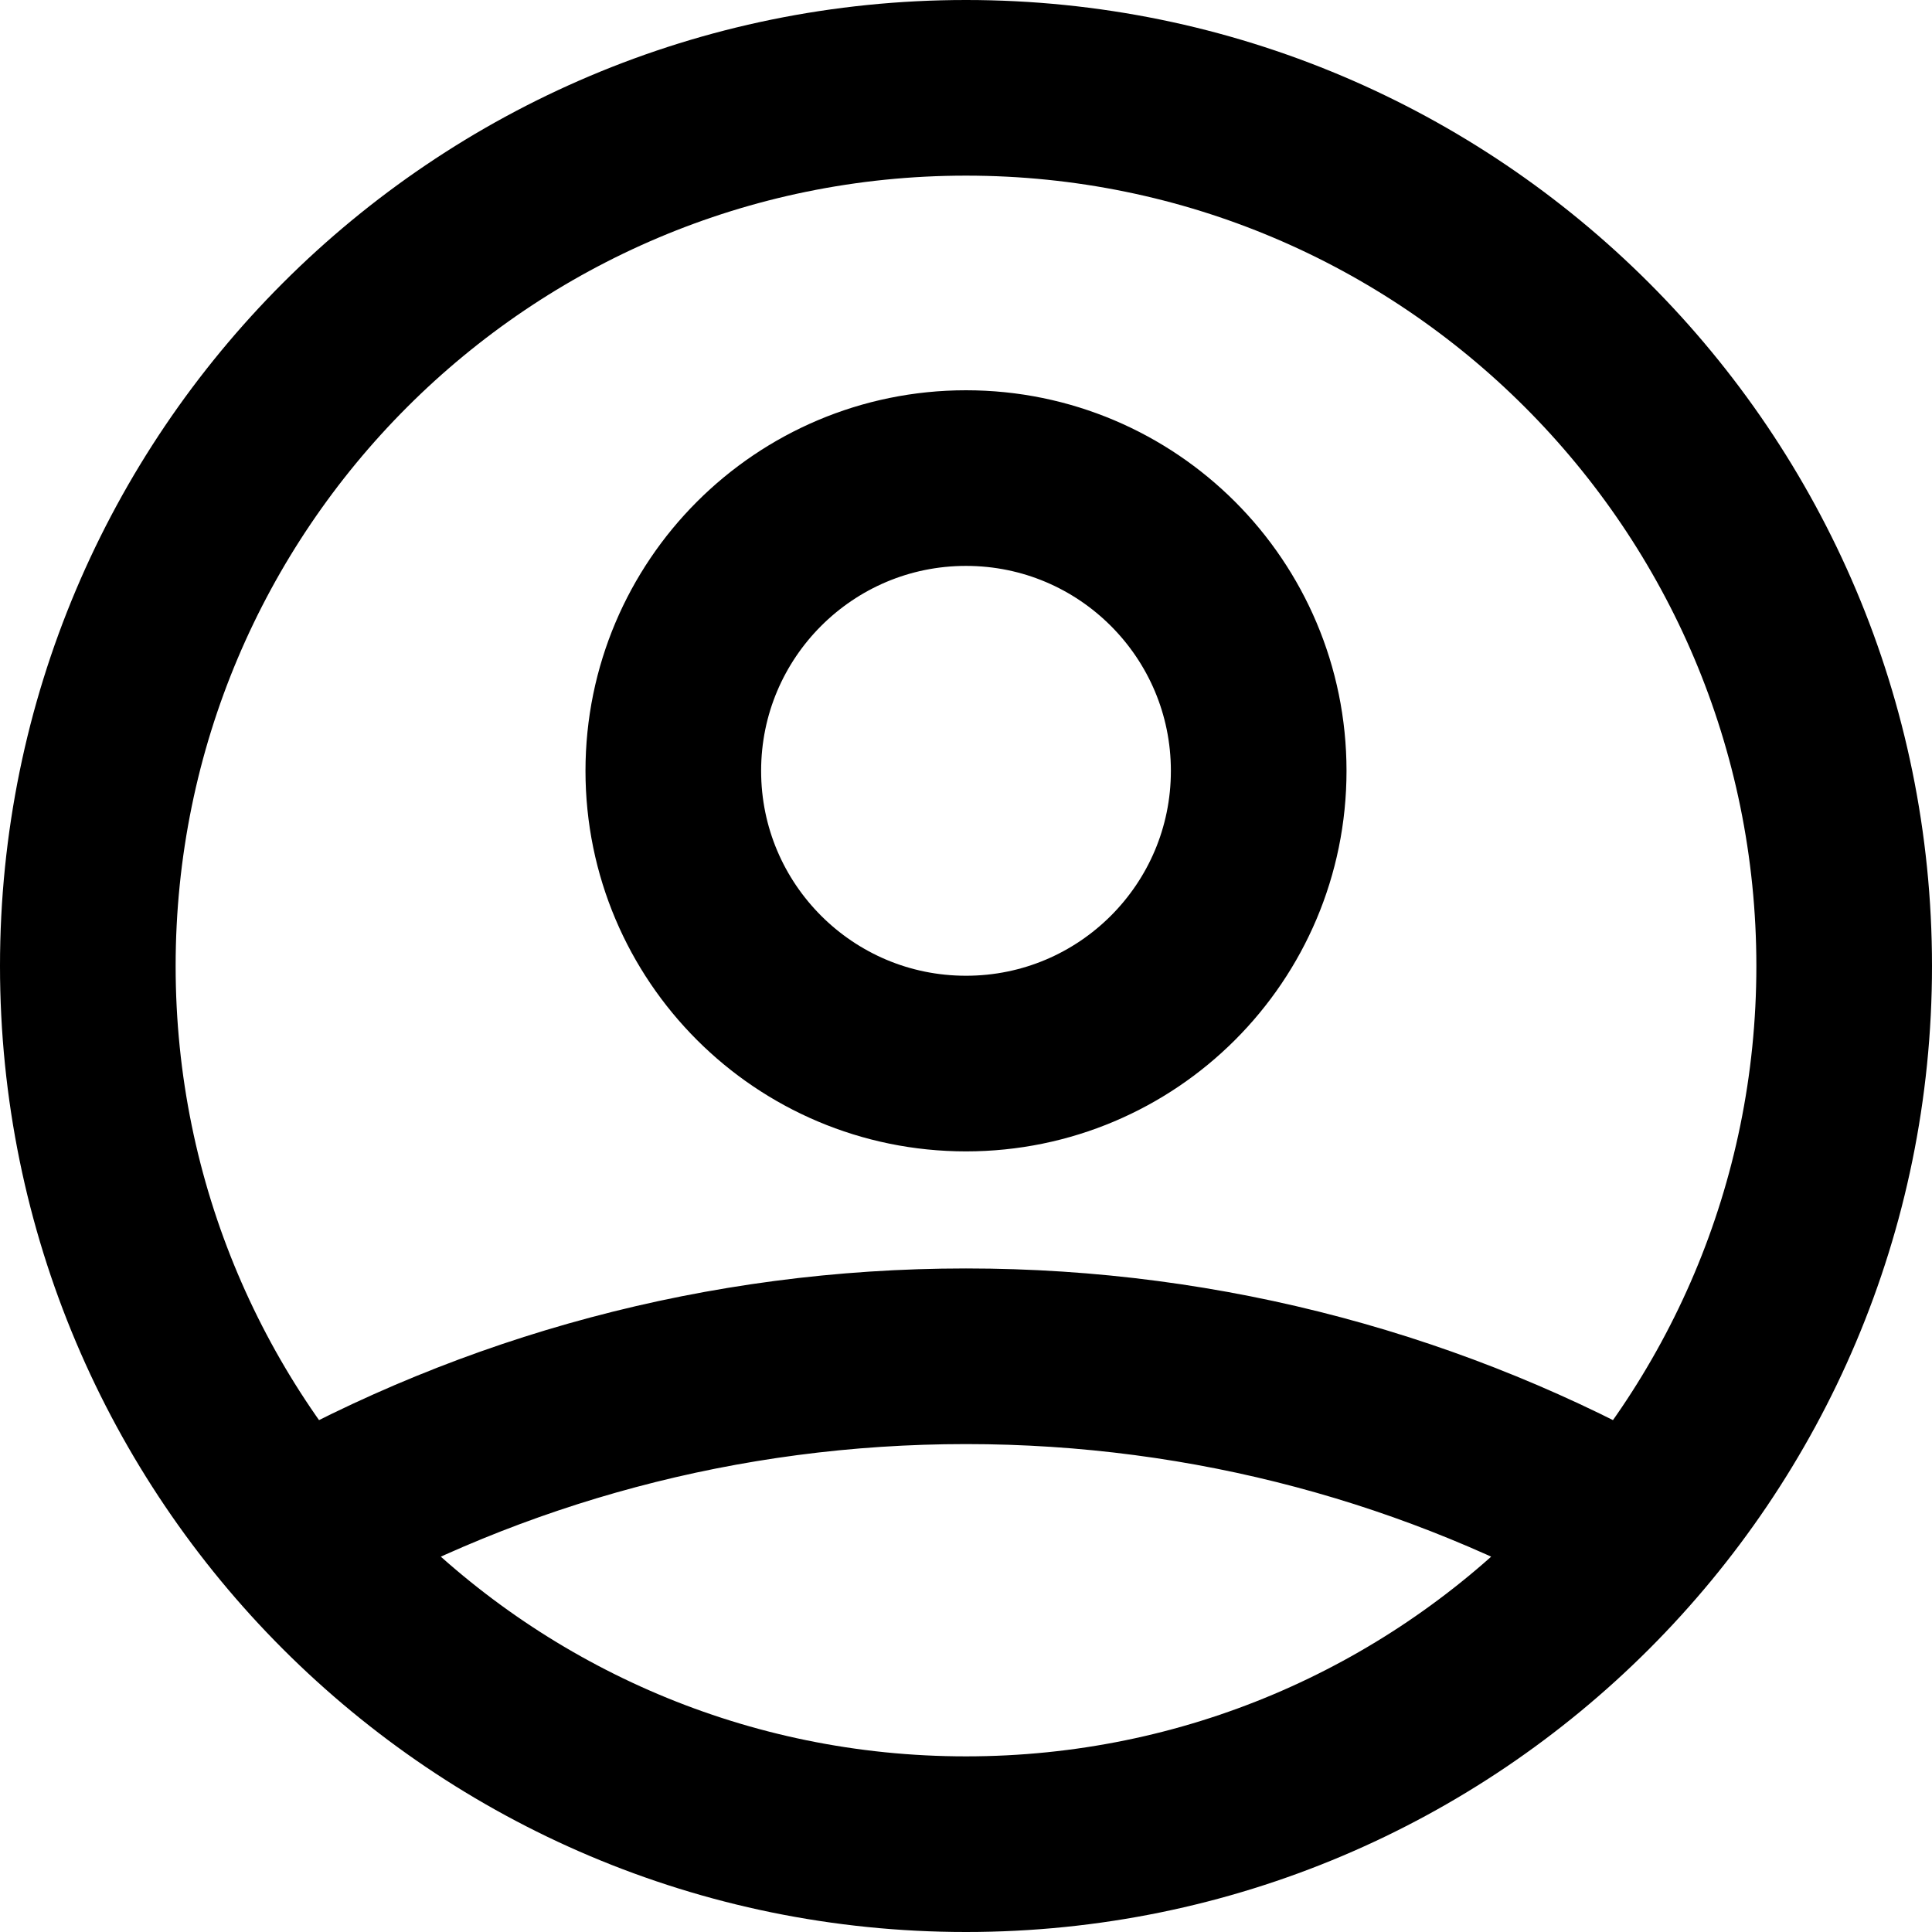 <svg width="22" height="22" viewBox="0 0 22 22" fill="none" xmlns="http://www.w3.org/2000/svg">
<path d="M3.357 17.449C5.614 16.173 8.222 15.444 11 15.444C13.778 15.444 16.386 16.173 18.643 17.449M14.333 8.778C14.333 10.619 12.841 12.111 11 12.111C9.159 12.111 7.667 10.619 7.667 8.778C7.667 6.937 9.159 5.444 11 5.444C12.841 5.444 14.333 6.937 14.333 8.778ZM21 11C21 16.523 16.523 21 11 21C5.477 21 1 16.523 1 11C1 5.477 5.477 1 11 1C16.523 1 21 5.477 21 11Z" stroke="#" stroke-width="2" stroke-linecap="round" stroke-linejoin="round"/>
</svg>
